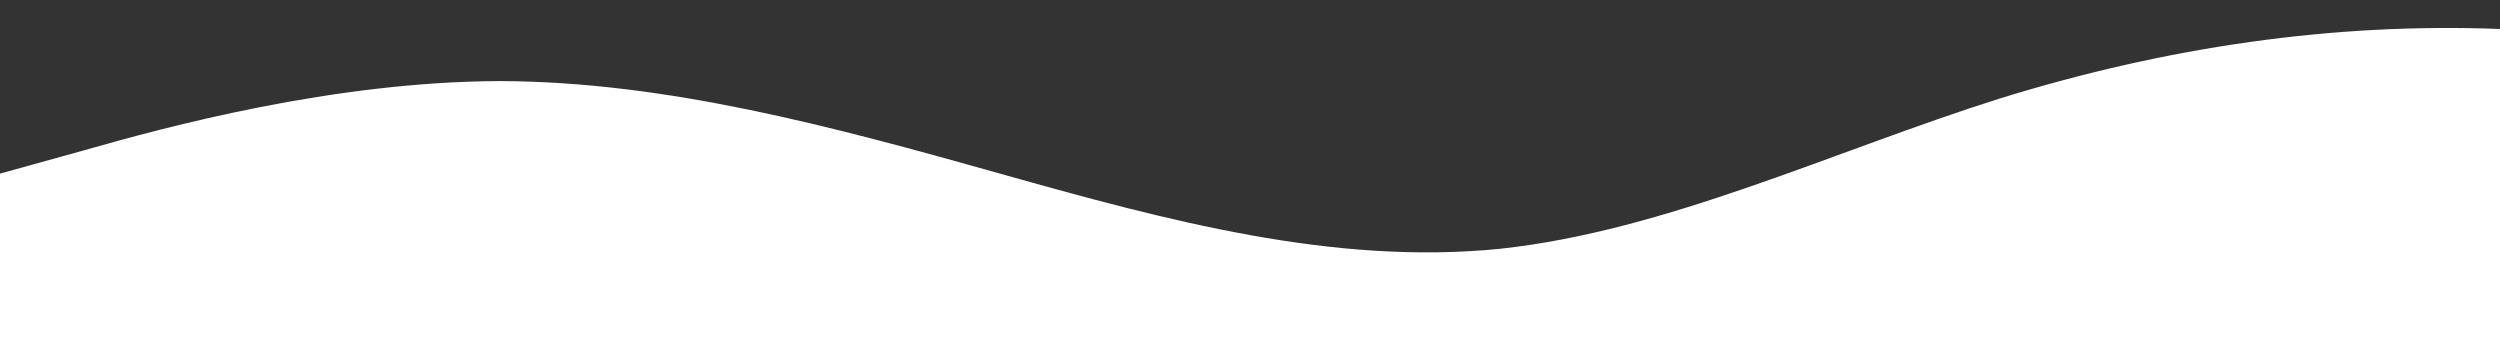 <?xml version="1.0" standalone="no"?>
<svg xmlns:xlink="http://www.w3.org/1999/xlink" id="wave" style="transform:rotate(0deg); transition: 0.3s" viewBox="0 0 1440 200" version="1.1" xmlns="http://www.w3.org/2000/svg"><rect x="0" y="0" width="1440" height="200" fill="#333333" stroke="none"/><defs><linearGradient id="sw-gradient-0" x1="0" x2="0" y1="1" y2="0"><stop stop-color="rgba(255, 255, 255, 1)" offset="0%"/><stop stop-color="rgba(255, 255, 255, 1)" offset="100%"/></linearGradient></defs><path style="transform:translate(0, 0px); opacity:1" fill="url(#sw-gradient-0)" d="M0,100L48,86.7C96,73,192,47,288,46.7C384,47,480,73,576,100C672,127,768,153,864,143.3C960,133,1056,87,1152,56.7C1248,27,1344,13,1440,16.7C1536,20,1632,40,1728,50C1824,60,1920,60,2016,56.7C2112,53,2208,47,2304,36.7C2400,27,2496,13,2592,10C2688,7,2784,13,2880,40C2976,67,3072,113,3168,140C3264,167,3360,173,3456,146.7C3552,120,3648,60,3744,33.3C3840,7,3936,13,4032,36.7C4128,60,4224,100,4320,123.3C4416,147,4512,153,4608,156.7C4704,160,4800,160,4896,143.3C4992,127,5088,93,5184,93.3C5280,93,5376,127,5472,130C5568,133,5664,107,5760,93.3C5856,80,5952,80,6048,93.3C6144,107,6240,133,6336,123.3C6432,113,6528,67,6624,60C6720,53,6816,87,6864,103.3L6912,120L6912,200L6864,200C6816,200,6720,200,6624,200C6528,200,6432,200,6336,200C6240,200,6144,200,6048,200C5952,200,5856,200,5760,200C5664,200,5568,200,5472,200C5376,200,5280,200,5184,200C5088,200,4992,200,4896,200C4800,200,4704,200,4608,200C4512,200,4416,200,4320,200C4224,200,4128,200,4032,200C3936,200,3840,200,3744,200C3648,200,3552,200,3456,200C3360,200,3264,200,3168,200C3072,200,2976,200,2880,200C2784,200,2688,200,2592,200C2496,200,2400,200,2304,200C2208,200,2112,200,2016,200C1920,200,1824,200,1728,200C1632,200,1536,200,1440,200C1344,200,1248,200,1152,200C1056,200,960,200,864,200C768,200,672,200,576,200C480,200,384,200,288,200C192,200,96,200,48,200L0,200Z"/></svg>